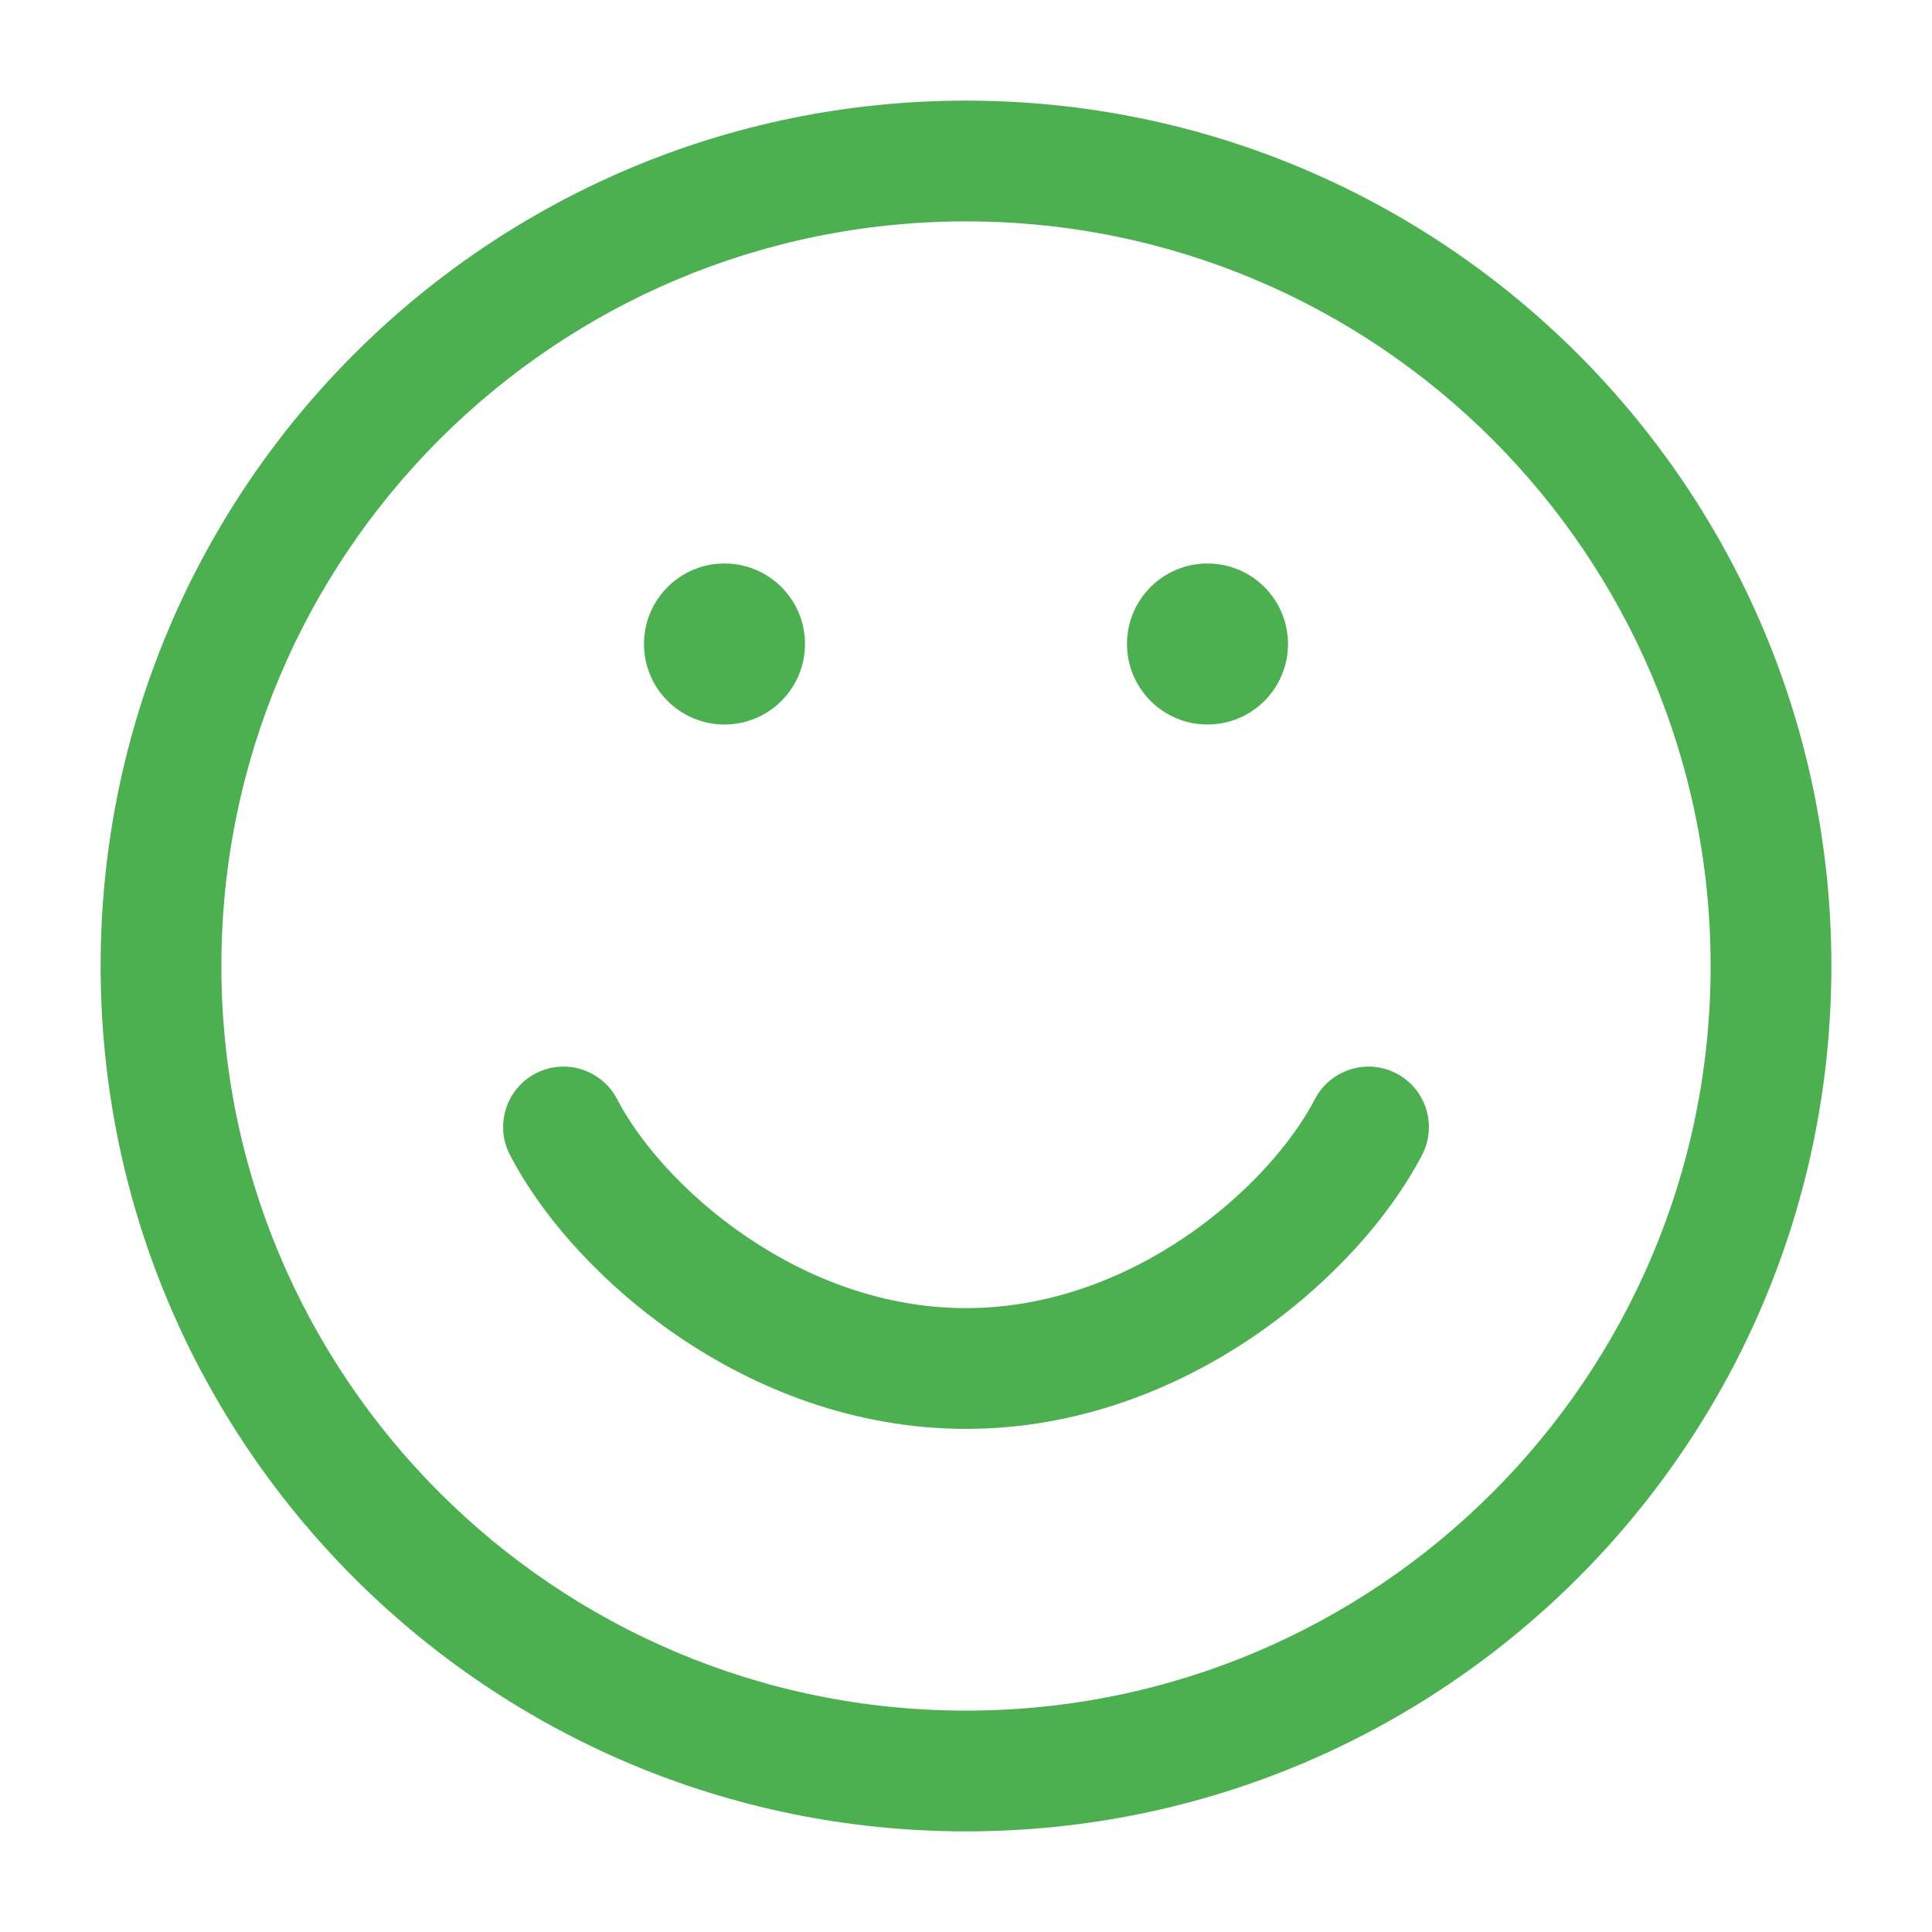 <svg width="48" height="48" viewBox="0 0 48 48" fill="none" xmlns="http://www.w3.org/2000/svg">
<path d="M15.332 27.309C14.95 26.574 14.045 26.287 13.309 26.668C12.574 27.05 12.287 27.955 12.668 28.691C13.463 30.224 14.944 31.904 16.857 33.205C18.783 34.514 21.238 35.5 24 35.5C26.762 35.5 29.217 34.514 31.143 33.205C33.056 31.904 34.536 30.224 35.332 28.691C35.713 27.955 35.426 27.05 34.691 26.668C33.955 26.287 33.05 26.574 32.668 27.309C32.13 28.348 31.011 29.667 29.457 30.724C27.916 31.771 26.038 32.5 24 32.5C21.962 32.5 20.084 31.771 18.543 30.724C16.989 29.667 15.87 28.348 15.332 27.309Z" fill="#4CAF50"/>
<path fill-rule="evenodd" clip-rule="evenodd" d="M24 2.5C12.126 2.5 2.5 12.126 2.5 24C2.5 35.874 12.126 45.5 24 45.5C35.874 45.5 45.5 35.874 45.5 24C45.5 12.126 35.874 2.5 24 2.5ZM5.5 24C5.5 13.783 13.783 5.5 24 5.5C34.217 5.5 42.5 13.783 42.5 24C42.5 34.217 34.217 42.5 24 42.5C13.783 42.5 5.5 34.217 5.5 24Z" fill="#4CAF50"/>
<path d="M20 16C20 17.105 19.105 18 18 18C16.895 18 16 17.105 16 16C16 14.895 16.895 14 18 14C19.105 14 20 14.895 20 16Z" fill="#4CAF50"/>
<path d="M32 16C32 17.105 31.105 18 30 18C28.895 18 28 17.105 28 16C28 14.895 28.895 14 30 14C31.105 14 32 14.895 32 16Z" fill="#4CAF50"/>
</svg>
